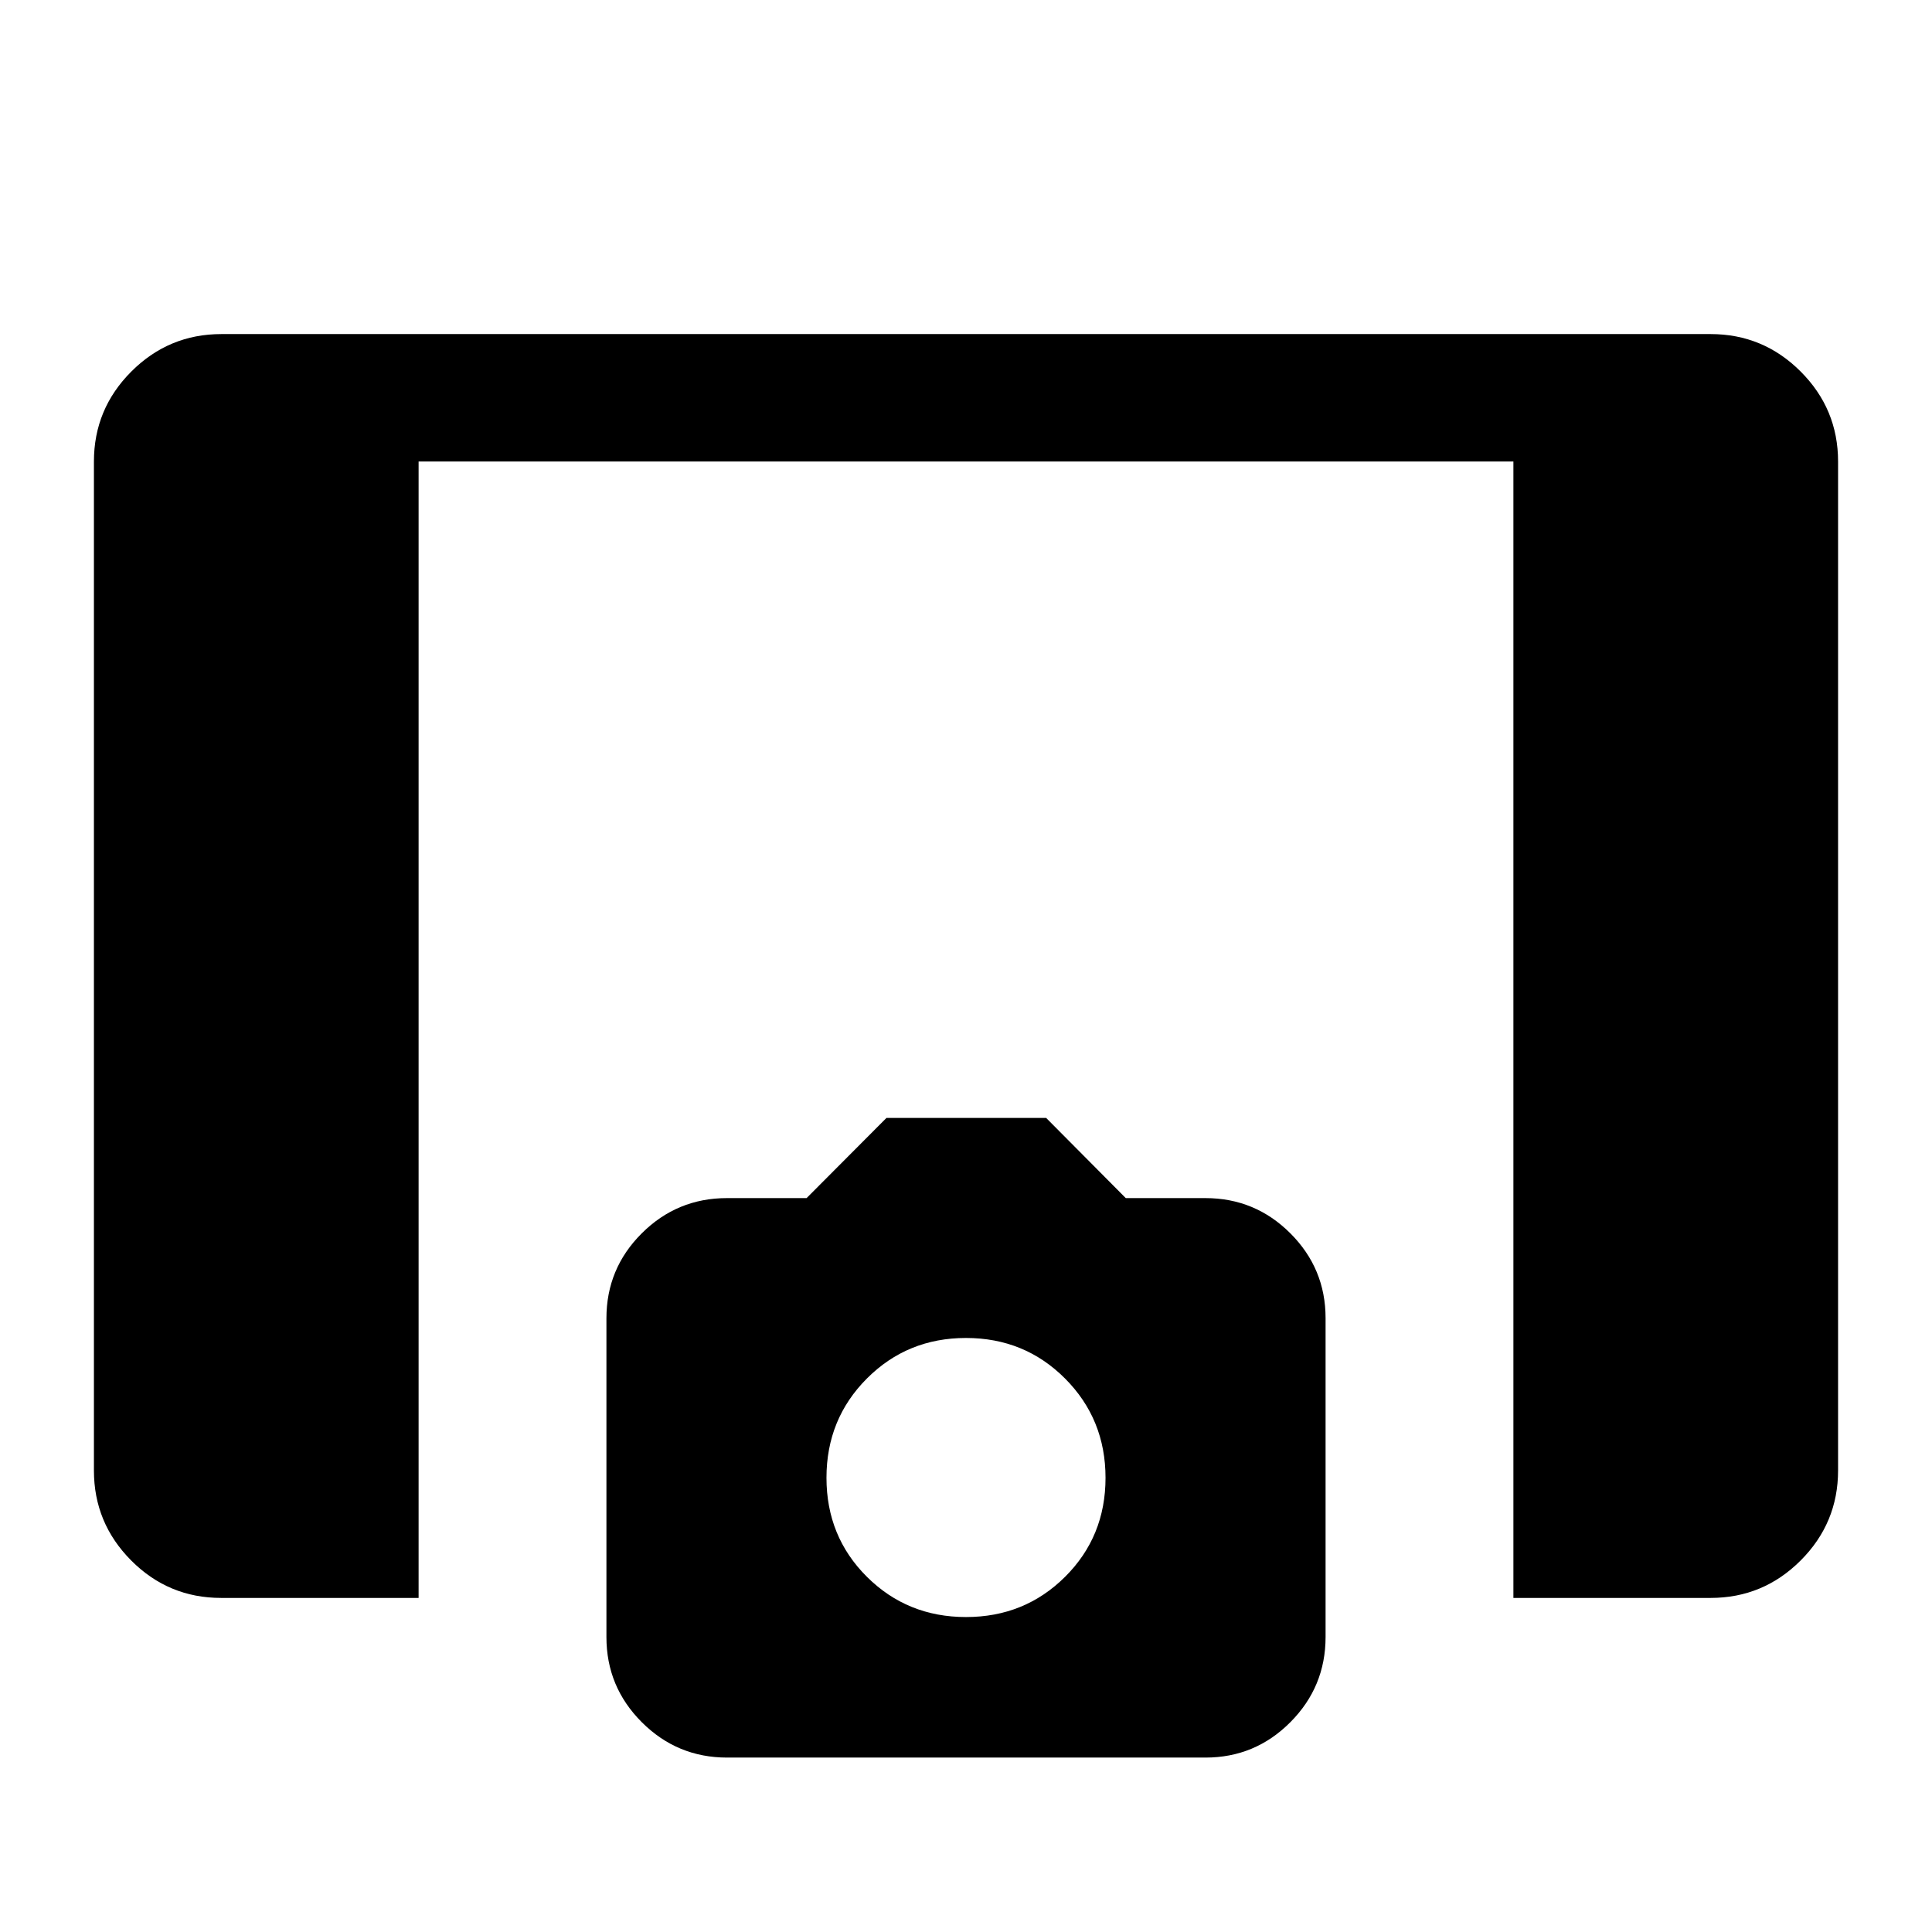 <svg xmlns="http://www.w3.org/2000/svg" height="40" viewBox="0 -960 960 960" width="40"><path d="M752-166v-564.67H208V-166h-98.13q-26.16 0-44.68-18.6-18.52-18.61-18.52-44.73v-501.34q0-26.12 18.6-44.73Q83.87-794 110-794h740q26.13 0 44.73 18.6 18.6 18.61 18.6 44.73v501.34q0 26.12-18.6 44.73Q876.13-166 850-166h-98ZM361.26-86.67q-24.77 0-42.35-17.57-17.58-17.57-17.58-42.31v-158.37q0-24.75 17.56-42.25t42.31-17.5h39.59l39.68-39.83h79.36l39.56 39.83h39.55q24.73 0 42.23 17.5 17.5 17.5 17.5 42.15v158.44q0 24.75-17.5 42.33t-42.16 17.58H361.26ZM480-156.5q29.14 0 49.24-20 20.09-20 20.09-49.17 0-29.16-20.09-49.33-20.1-20.17-49.24-20.17t-49.24 20.14q-20.09 20.14-20.09 49.33 0 29.2 20.09 49.2 20.1 20 49.24 20Z"/></svg>